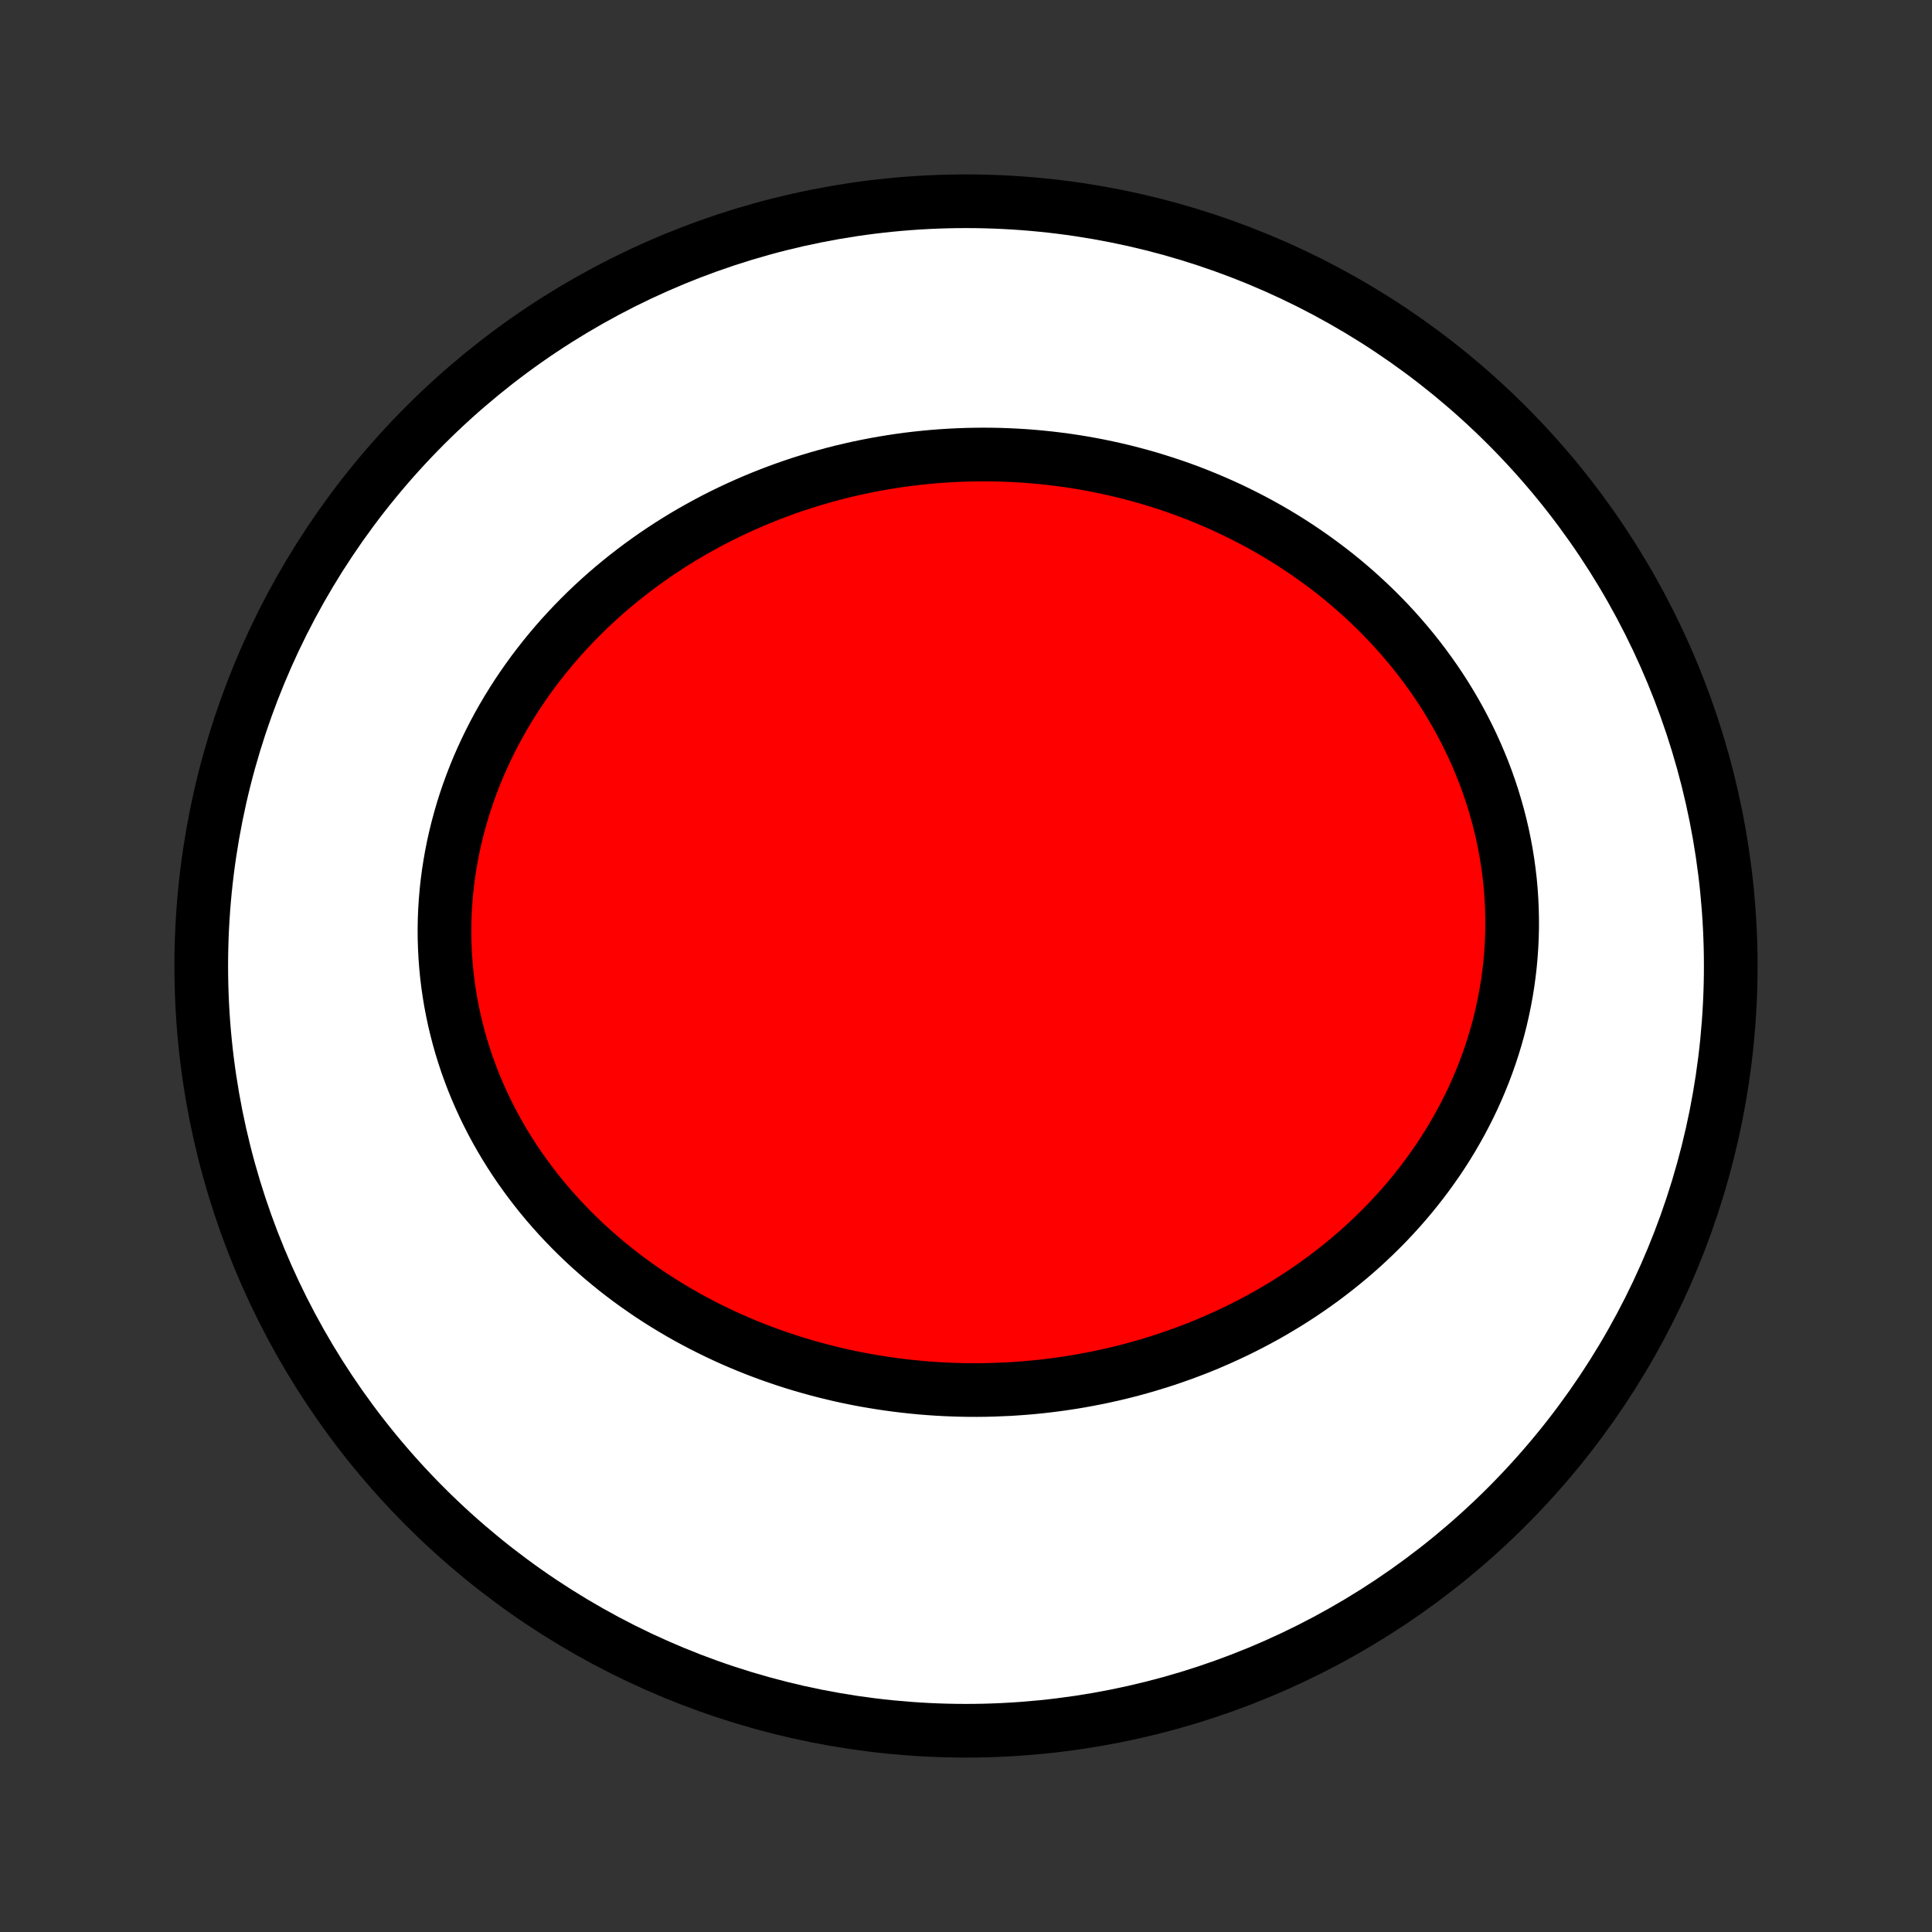 <?xml version="1.0" encoding="utf-8" standalone="no"?>
<!DOCTYPE svg PUBLIC "-//W3C//DTD SVG 1.1//EN"
  "http://www.w3.org/Graphics/SVG/1.1/DTD/svg11.dtd">
<!-- Created with matplotlib (http://matplotlib.org/) -->
<svg height="72pt" version="1.1" viewBox="0 0 72 72" width="72pt" xmlns="http://www.w3.org/2000/svg" xmlns:xlink="http://www.w3.org/1999/xlink">
 <rect x="0" y="0" width="72" height="72" fill="#333333" stroke="none"/>
 <defs>
  <style type="text/css">
*{stroke-linecap:butt;stroke-linejoin:round;}
  </style>
 </defs>
 <g id="figure_1">
  <g id="patch_1">
   <path d="
M0 72
L72 72
L72 0
L0 0
z
" style="fill:none;"/>
  </g>
  <g id="axes_1">
   <g id="PatchCollection_1">
    <defs>
     <path d="
M36 -7.5
C43.558 -7.5 50.808 -10.503 56.153 -15.848
C61.497 -21.192 64.5 -28.442 64.5 -36
C64.5 -43.558 61.497 -50.808 56.153 -56.153
C50.808 -61.497 43.558 -64.5 36 -64.5
C28.442 -64.5 21.192 -61.497 15.848 -56.153
C10.503 -50.808 7.5 -43.558 7.5 -36
C7.5 -28.442 10.503 -21.192 15.848 -15.848
C21.192 -10.503 28.442 -7.5 36 -7.5
z
" id="C0_0_a811fe30f3"/>
     <path d="
M37.004 -20.207
L36.706 -20.2
L36.407 -20.197
L36.109 -20.198
L35.811 -20.203
L35.512 -20.212
L35.214 -20.224
L34.915 -20.241
L34.617 -20.261
L34.319 -20.285
L34.021 -20.314
L33.723 -20.346
L33.425 -20.382
L33.128 -20.422
L32.831 -20.466
L32.534 -20.514
L32.237 -20.565
L31.941 -20.621
L31.645 -20.681
L31.35 -20.745
L31.055 -20.814
L30.761 -20.886
L30.467 -20.962
L30.173 -21.043
L29.881 -21.127
L29.589 -21.216
L29.298 -21.309
L29.008 -21.407
L28.718 -21.508
L28.43 -21.614
L28.142 -21.724
L27.855 -21.839
L27.57 -21.958
L27.286 -22.081
L27.003 -22.209
L26.721 -22.342
L26.441 -22.479
L26.162 -22.62
L25.885 -22.766
L25.609 -22.916
L25.335 -23.071
L25.064 -23.231
L24.793 -23.395
L24.525 -23.564
L24.259 -23.737
L23.996 -23.916
L23.734 -24.099
L23.475 -24.286
L23.219 -24.479
L22.965 -24.676
L22.715 -24.878
L22.467 -25.084
L22.222 -25.296
L21.98 -25.512
L21.742 -25.732
L21.507 -25.958
L21.276 -26.188
L21.048 -26.423
L20.824 -26.663
L20.605 -26.907
L20.389 -27.155
L20.178 -27.409
L19.972 -27.667
L19.77 -27.929
L19.573 -28.196
L19.38 -28.467
L19.193 -28.742
L19.011 -29.022
L18.835 -29.305
L18.664 -29.593
L18.498 -29.885
L18.339 -30.18
L18.186 -30.48
L18.038 -30.783
L17.898 -31.089
L17.763 -31.399
L17.635 -31.712
L17.514 -32.029
L17.399 -32.348
L17.292 -32.67
L17.191 -32.995
L17.098 -33.323
L17.012 -33.653
L16.933 -33.985
L16.862 -34.319
L16.798 -34.655
L16.742 -34.992
L16.693 -35.332
L16.652 -35.672
L16.619 -36.014
L16.594 -36.356
L16.576 -36.7
L16.566 -37.044
L16.564 -37.388
L16.57 -37.732
L16.584 -38.076
L16.606 -38.42
L16.635 -38.764
L16.672 -39.107
L16.717 -39.449
L16.77 -39.79
L16.83 -40.13
L16.897 -40.468
L16.973 -40.805
L17.055 -41.14
L17.145 -41.473
L17.241 -41.804
L17.345 -42.132
L17.456 -42.459
L17.574 -42.782
L17.698 -43.103
L17.829 -43.421
L17.967 -43.736
L18.111 -44.048
L18.261 -44.356
L18.417 -44.661
L18.579 -44.963
L18.747 -45.261
L18.921 -45.555
L19.1 -45.845
L19.284 -46.132
L19.474 -46.414
L19.669 -46.692
L19.868 -46.967
L20.073 -47.236
L20.282 -47.502
L20.495 -47.763
L20.713 -48.02
L20.935 -48.273
L21.162 -48.52
L21.392 -48.764
L21.626 -49.003
L21.863 -49.237
L22.105 -49.467
L22.349 -49.691
L22.597 -49.912
L22.848 -50.127
L23.103 -50.338
L23.36 -50.544
L23.62 -50.746
L23.882 -50.942
L24.148 -51.134
L24.416 -51.322
L24.686 -51.504
L24.958 -51.682
L25.233 -51.855
L25.51 -52.024
L25.789 -52.188
L26.07 -52.346
L26.353 -52.501
L26.637 -52.651
L26.924 -52.796
L27.211 -52.936
L27.501 -53.072
L27.792 -53.203
L28.084 -53.33
L28.378 -53.452
L28.673 -53.569
L28.969 -53.682
L29.266 -53.791
L29.565 -53.895
L29.864 -53.994
L30.165 -54.089
L30.466 -54.179
L30.769 -54.265
L31.072 -54.347
L31.376 -54.424
L31.681 -54.496
L31.986 -54.565
L32.292 -54.628
L32.599 -54.688
L32.907 -54.743
L33.215 -54.793
L33.523 -54.84
L33.832 -54.882
L34.141 -54.919
L34.451 -54.952
L34.761 -54.981
L35.071 -55.005
L35.382 -55.025
L35.693 -55.041
L36.004 -55.052
L36.316 -55.059
L36.627 -55.062
L36.939 -55.06
L37.25 -55.054
L37.562 -55.043
L37.874 -55.028
L38.185 -55.009
L38.497 -54.985
L38.809 -54.956
L39.12 -54.924
L39.431 -54.886
L39.742 -54.845
L40.053 -54.799
L40.363 -54.748
L40.673 -54.693
L40.982 -54.633
L41.291 -54.568
L41.6 -54.499
L41.908 -54.426
L42.215 -54.347
L42.522 -54.264
L42.828 -54.177
L43.133 -54.084
L43.438 -53.987
L43.741 -53.886
L44.044 -53.779
L44.345 -53.668
L44.645 -53.551
L44.944 -53.43
L45.242 -53.304
L45.539 -53.173
L45.834 -53.038
L46.127 -52.897
L46.419 -52.751
L46.709 -52.601
L46.998 -52.445
L47.285 -52.284
L47.569 -52.119
L47.852 -51.948
L48.132 -51.772
L48.41 -51.591
L48.685 -51.405
L48.958 -51.214
L49.228 -51.018
L49.496 -50.817
L49.761 -50.611
L50.022 -50.4
L50.281 -50.183
L50.536 -49.962
L50.787 -49.735
L51.035 -49.504
L51.28 -49.267
L51.52 -49.026
L51.757 -48.78
L51.989 -48.529
L52.217 -48.273
L52.44 -48.012
L52.659 -47.747
L52.873 -47.477
L53.082 -47.202
L53.286 -46.923
L53.485 -46.64
L53.678 -46.352
L53.866 -46.06
L54.047 -45.764
L54.224 -45.463
L54.394 -45.159
L54.557 -44.851
L54.715 -44.54
L54.866 -44.224
L55.01 -43.906
L55.148 -43.584
L55.279 -43.259
L55.403 -42.932
L55.519 -42.601
L55.629 -42.268
L55.73 -41.932
L55.825 -41.595
L55.912 -41.255
L55.992 -40.913
L56.063 -40.57
L56.127 -40.225
L56.183 -39.879
L56.231 -39.532
L56.272 -39.184
L56.304 -38.835
L56.328 -38.486
L56.344 -38.136
L56.352 -37.787
L56.353 -37.438
L56.345 -37.089
L56.329 -36.741
L56.305 -36.393
L56.274 -36.047
L56.234 -35.702
L56.187 -35.358
L56.132 -35.016
L56.069 -34.675
L55.999 -34.337
L55.922 -34
L55.837 -33.666
L55.745 -33.335
L55.645 -33.006
L55.539 -32.68
L55.425 -32.356
L55.305 -32.036
L55.178 -31.72
L55.045 -31.406
L54.906 -31.096
L54.76 -30.79
L54.608 -30.487
L54.45 -30.188
L54.286 -29.893
L54.117 -29.602
L53.943 -29.315
L53.763 -29.032
L53.578 -28.754
L53.387 -28.48
L53.192 -28.21
L52.993 -27.945
L52.788 -27.684
L52.58 -27.427
L52.367 -27.175
L52.15 -26.928
L51.929 -26.685
L51.705 -26.447
L51.476 -26.214
L51.244 -25.985
L51.009 -25.761
L50.771 -25.541
L50.529 -25.327
L50.284 -25.117
L50.037 -24.912
L49.786 -24.711
L49.533 -24.515
L49.278 -24.323
L49.02 -24.137
L48.76 -23.955
L48.497 -23.777
L48.233 -23.605
L47.966 -23.436
L47.697 -23.273
L47.427 -23.113
L47.155 -22.959
L46.881 -22.809
L46.605 -22.663
L46.328 -22.522
L46.05 -22.385
L45.77 -22.253
L45.489 -22.125
L45.207 -22.001
L44.924 -21.881
L44.639 -21.766
L44.353 -21.656
L44.067 -21.549
L43.779 -21.447
L43.491 -21.348
L43.202 -21.254
L42.912 -21.165
L42.621 -21.079
L42.33 -20.997
L42.037 -20.919
L41.745 -20.846
L41.451 -20.776
L41.157 -20.711
L40.863 -20.649
L40.568 -20.592
L40.273 -20.538
L39.977 -20.488
L39.681 -20.443
L39.385 -20.401
L39.088 -20.363
L38.791 -20.329
L38.493 -20.299
L38.196 -20.273
L37.898 -20.251
L37.6 -20.232
z
" id="C0_1_cce7f8cbc0"/>
    </defs>
    <g clip-path="url(#p1bffca34e9)">
     <use style="fill:#ffffff;stroke:#000000;stroke-width:2.0;" x="0.0" xlink:href="#C0_0_a811fe30f3" y="72.0"/>
    </g>
    <g clip-path="url(#p1bffca34e9)">
     <use style="fill:#ff0000;stroke:#000000;stroke-width:2.0;" x="0.0" xlink:href="#C0_1_cce7f8cbc0" y="72.0"/>
    </g>
   </g>
  </g>
 </g>
 <defs>
  <clipPath id="p1bffca34e9">
   <rect height="72.0" width="72.0" x="0.0" y="0.0"/>
  </clipPath>
 </defs>
</svg>
